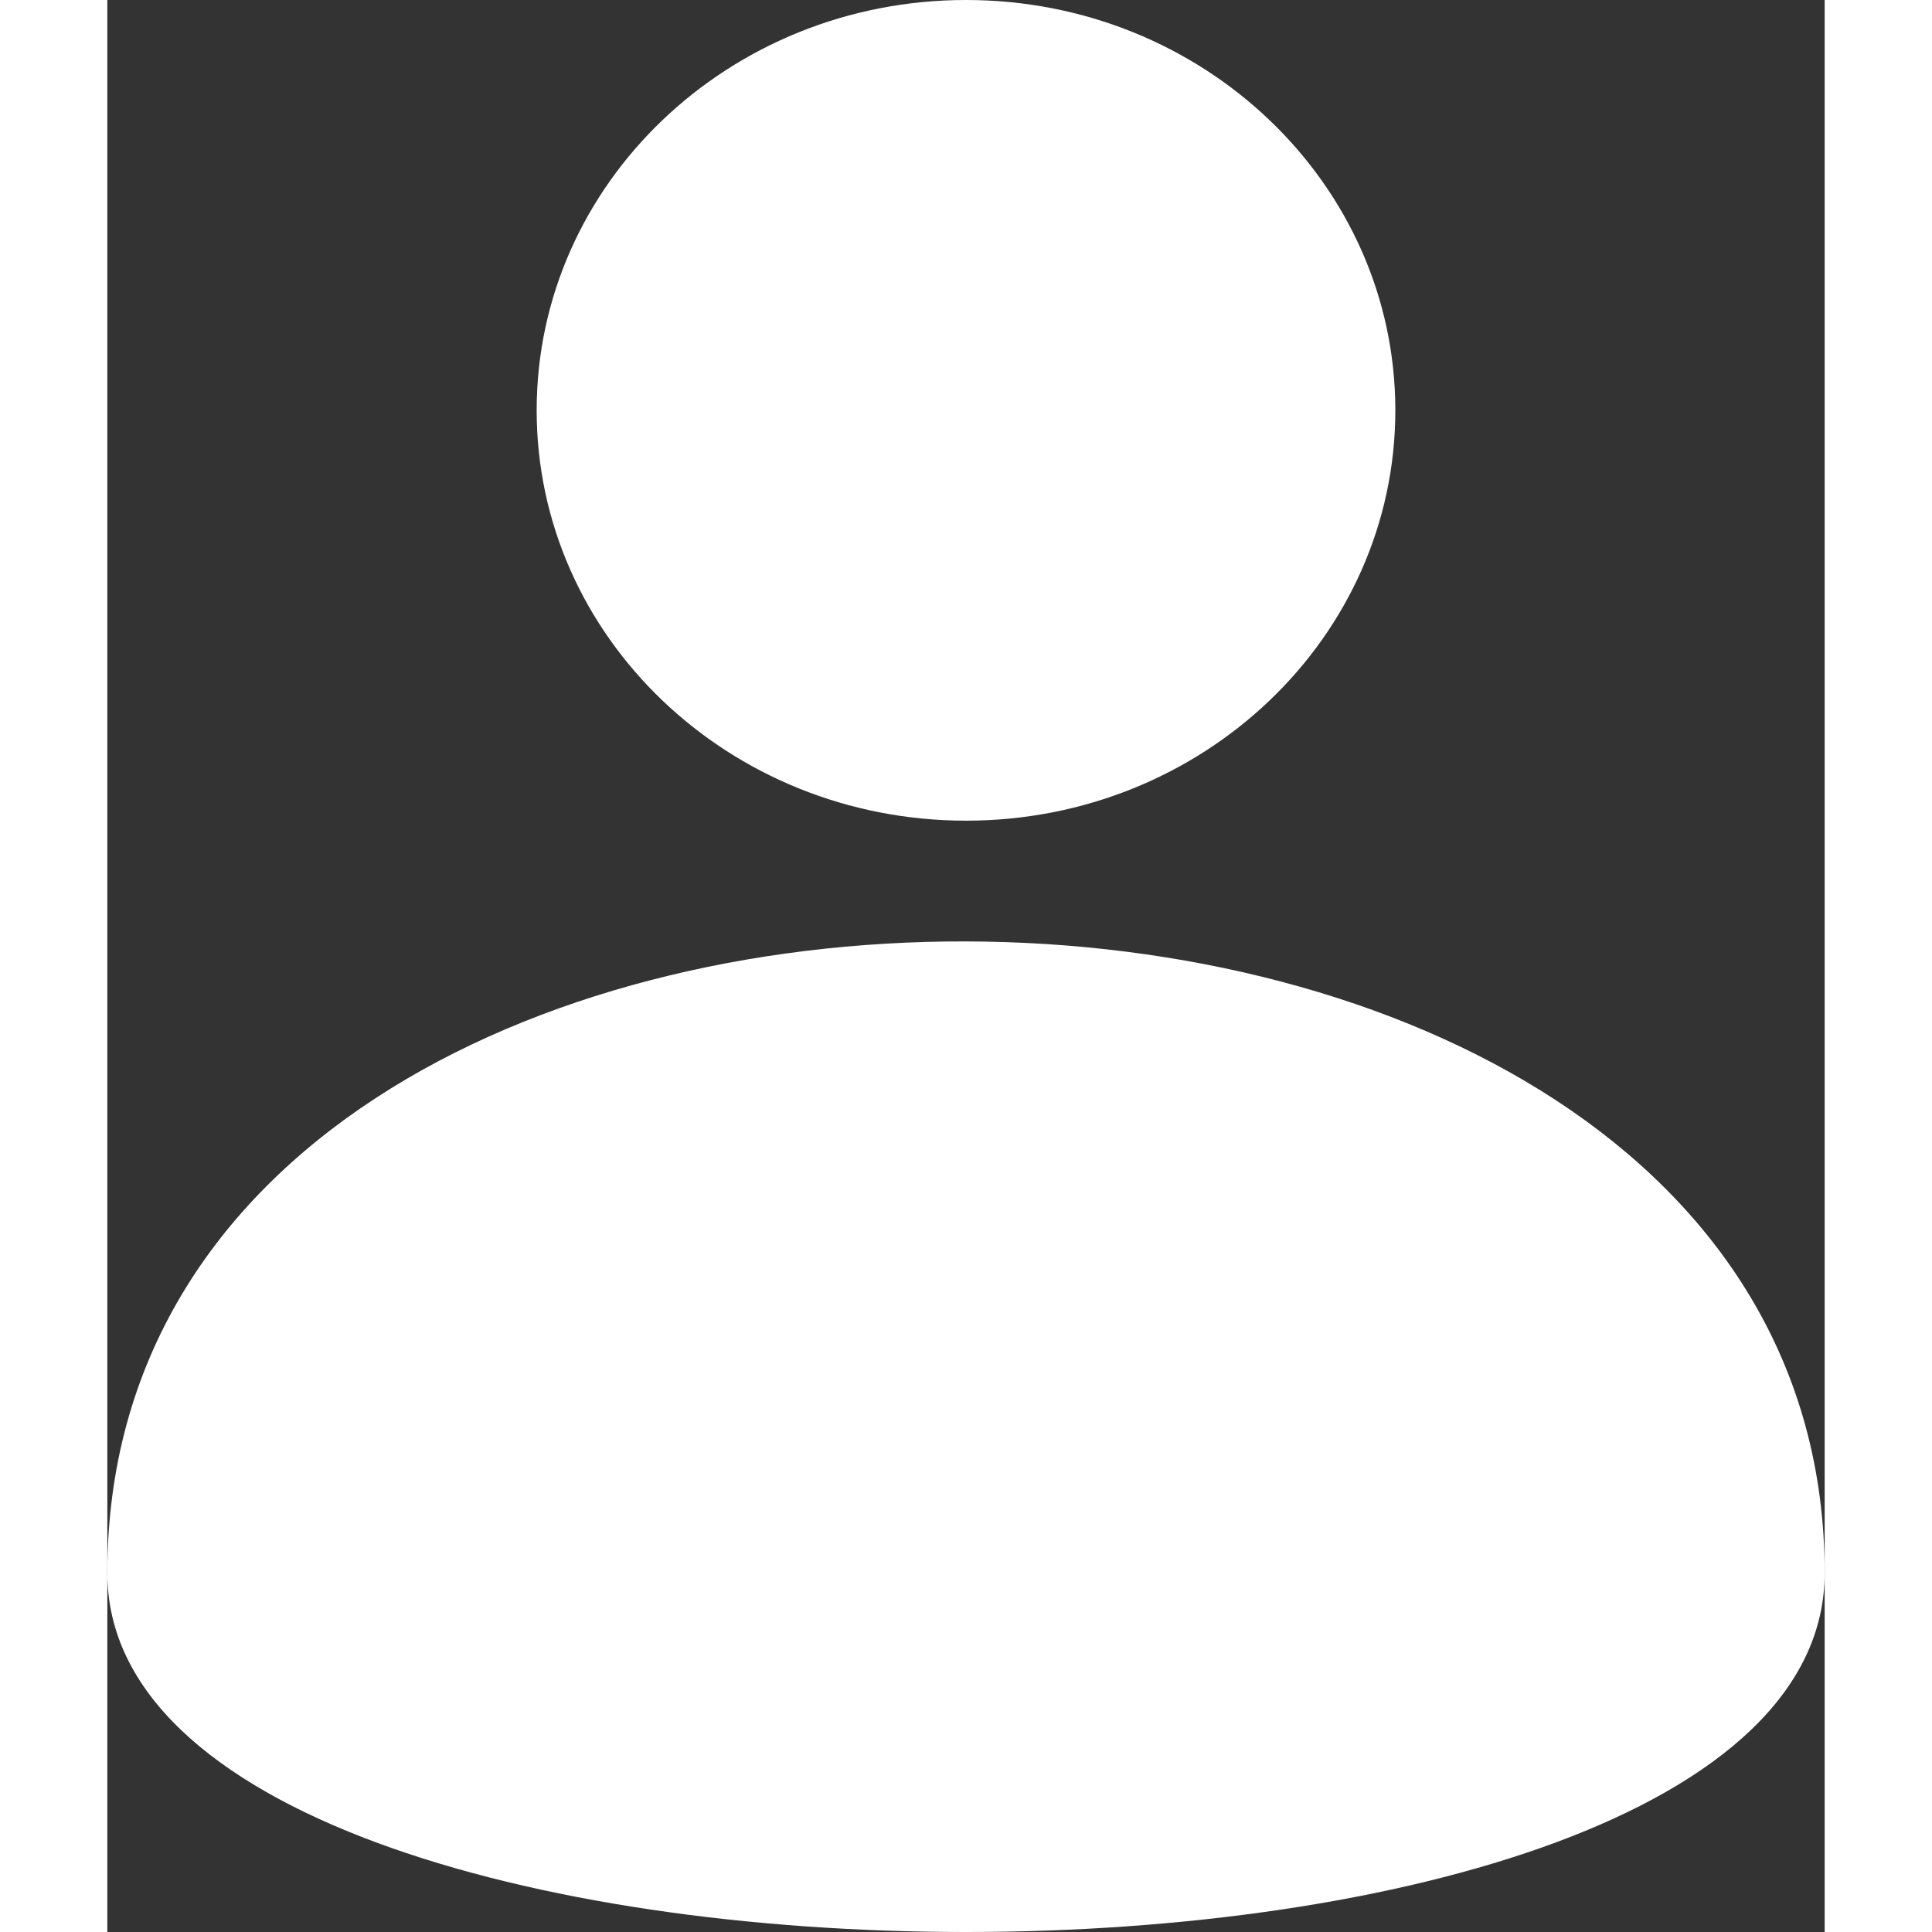 <svg width="30" height="30" viewBox="0 0 88 99" fill="white" xmlns="http://www.w3.org/2000/svg" xmlns:xlink="http://www.w3.org/1999/xlink">
	 
	<rect x="0" y="0" width="88" height="99" fill="#333333" stroke="none"/>
	 
	<defs/>
	<path id="user" d="M44 42.053C56.15 42.053 66 32.639 66 21.027C66 9.414 56.15 0 44 0C31.85 0 22 9.414 22 21.027C22 32.639 31.85 42.053 44 42.053ZM0 80.602C0 105.133 88 105.133 88 80.602C88 37.672 0 37.234 0 80.602Z" clipRule="evenodd"   fillOpacity="1" fillRule="evenodd"/>
</svg>
